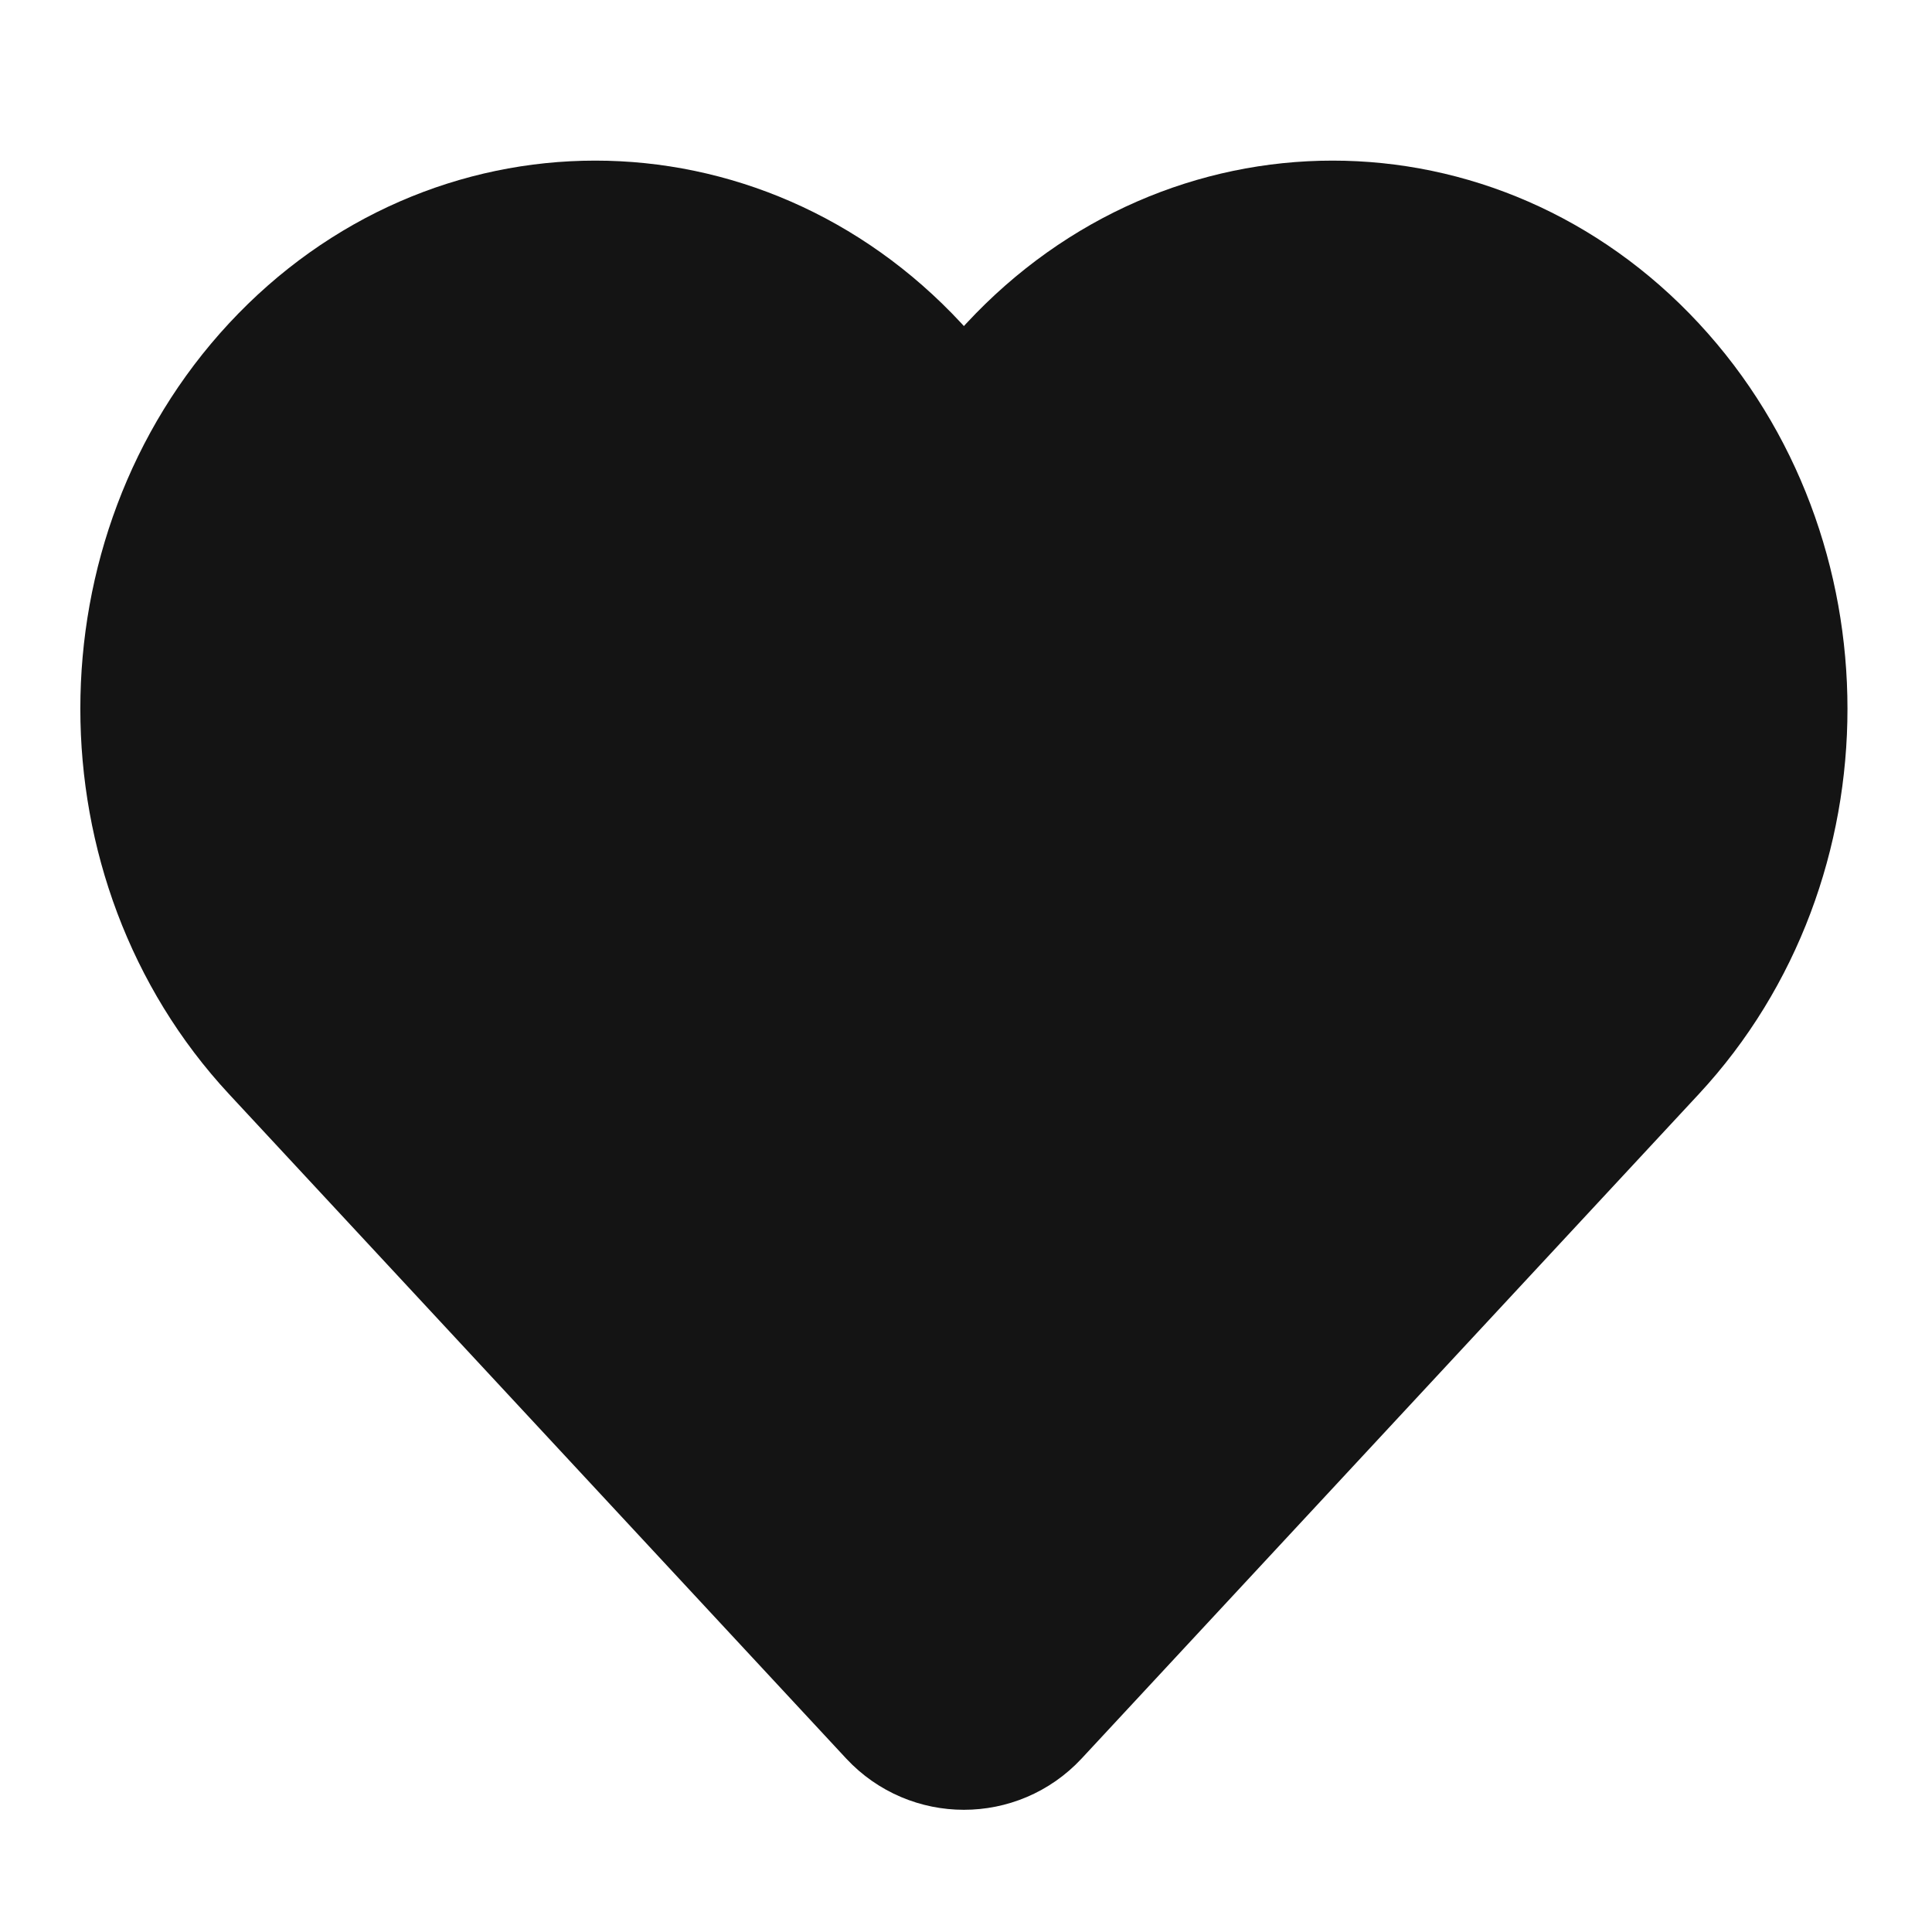 <svg width="24" height="24" viewBox="0 0 24 24" fill="none" xmlns="http://www.w3.org/2000/svg">
<path d="M3.577 12.913L11.243 21.166C11.638 21.59 12.31 21.59 12.705 21.166L20.371 12.913C22.479 10.644 22.479 6.965 20.371 4.695C18.263 2.426 14.845 2.426 12.737 4.695L12.705 4.73C12.31 5.155 11.638 5.155 11.243 4.73L11.211 4.695C9.103 2.426 5.685 2.426 3.577 4.695C1.469 6.965 1.469 10.644 3.577 12.913Z" fill="#141414" stroke="#141414" stroke-width="1.996"/>
</svg>
